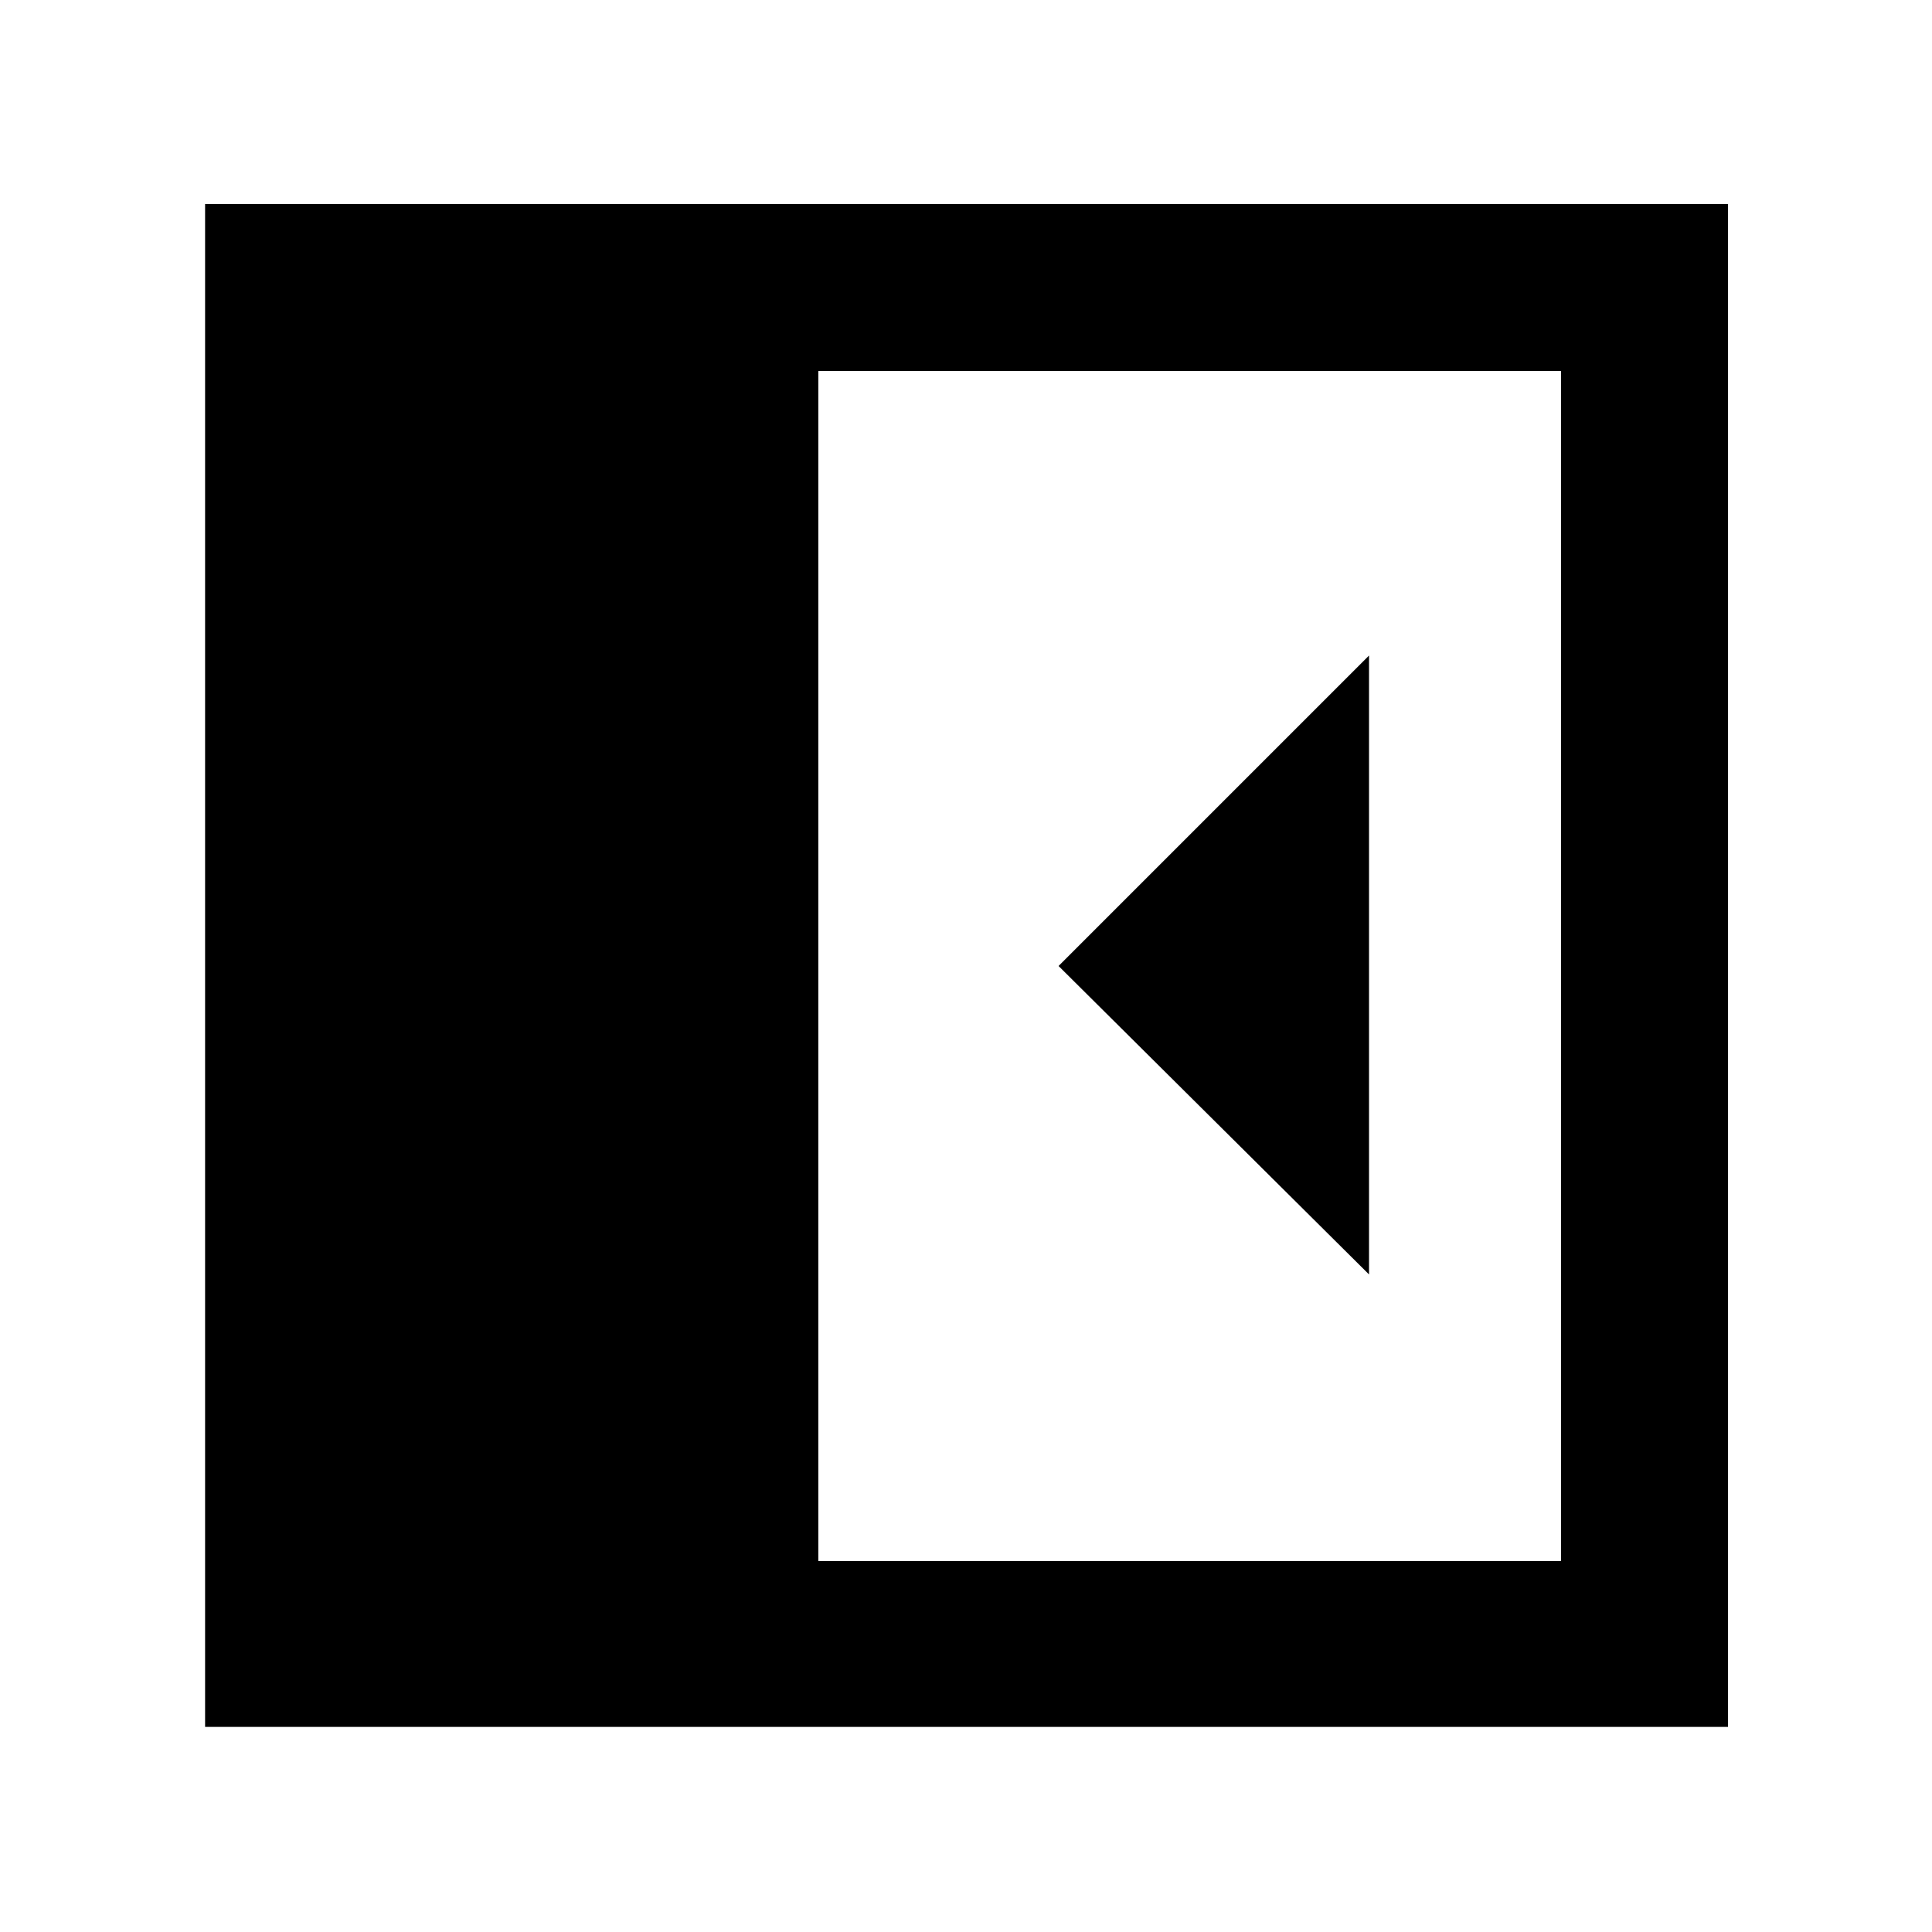<svg xmlns="http://www.w3.org/2000/svg" height="48" viewBox="0 -960 960 960" width="48"><path d="M680.26-326.74v-307.52L526-480l154.26 153.26ZM406.61-184.35h369.04v-591.3H406.61v591.3Zm-304.7 82.44v-756.74h756.74v756.74H101.91Z"/></svg>